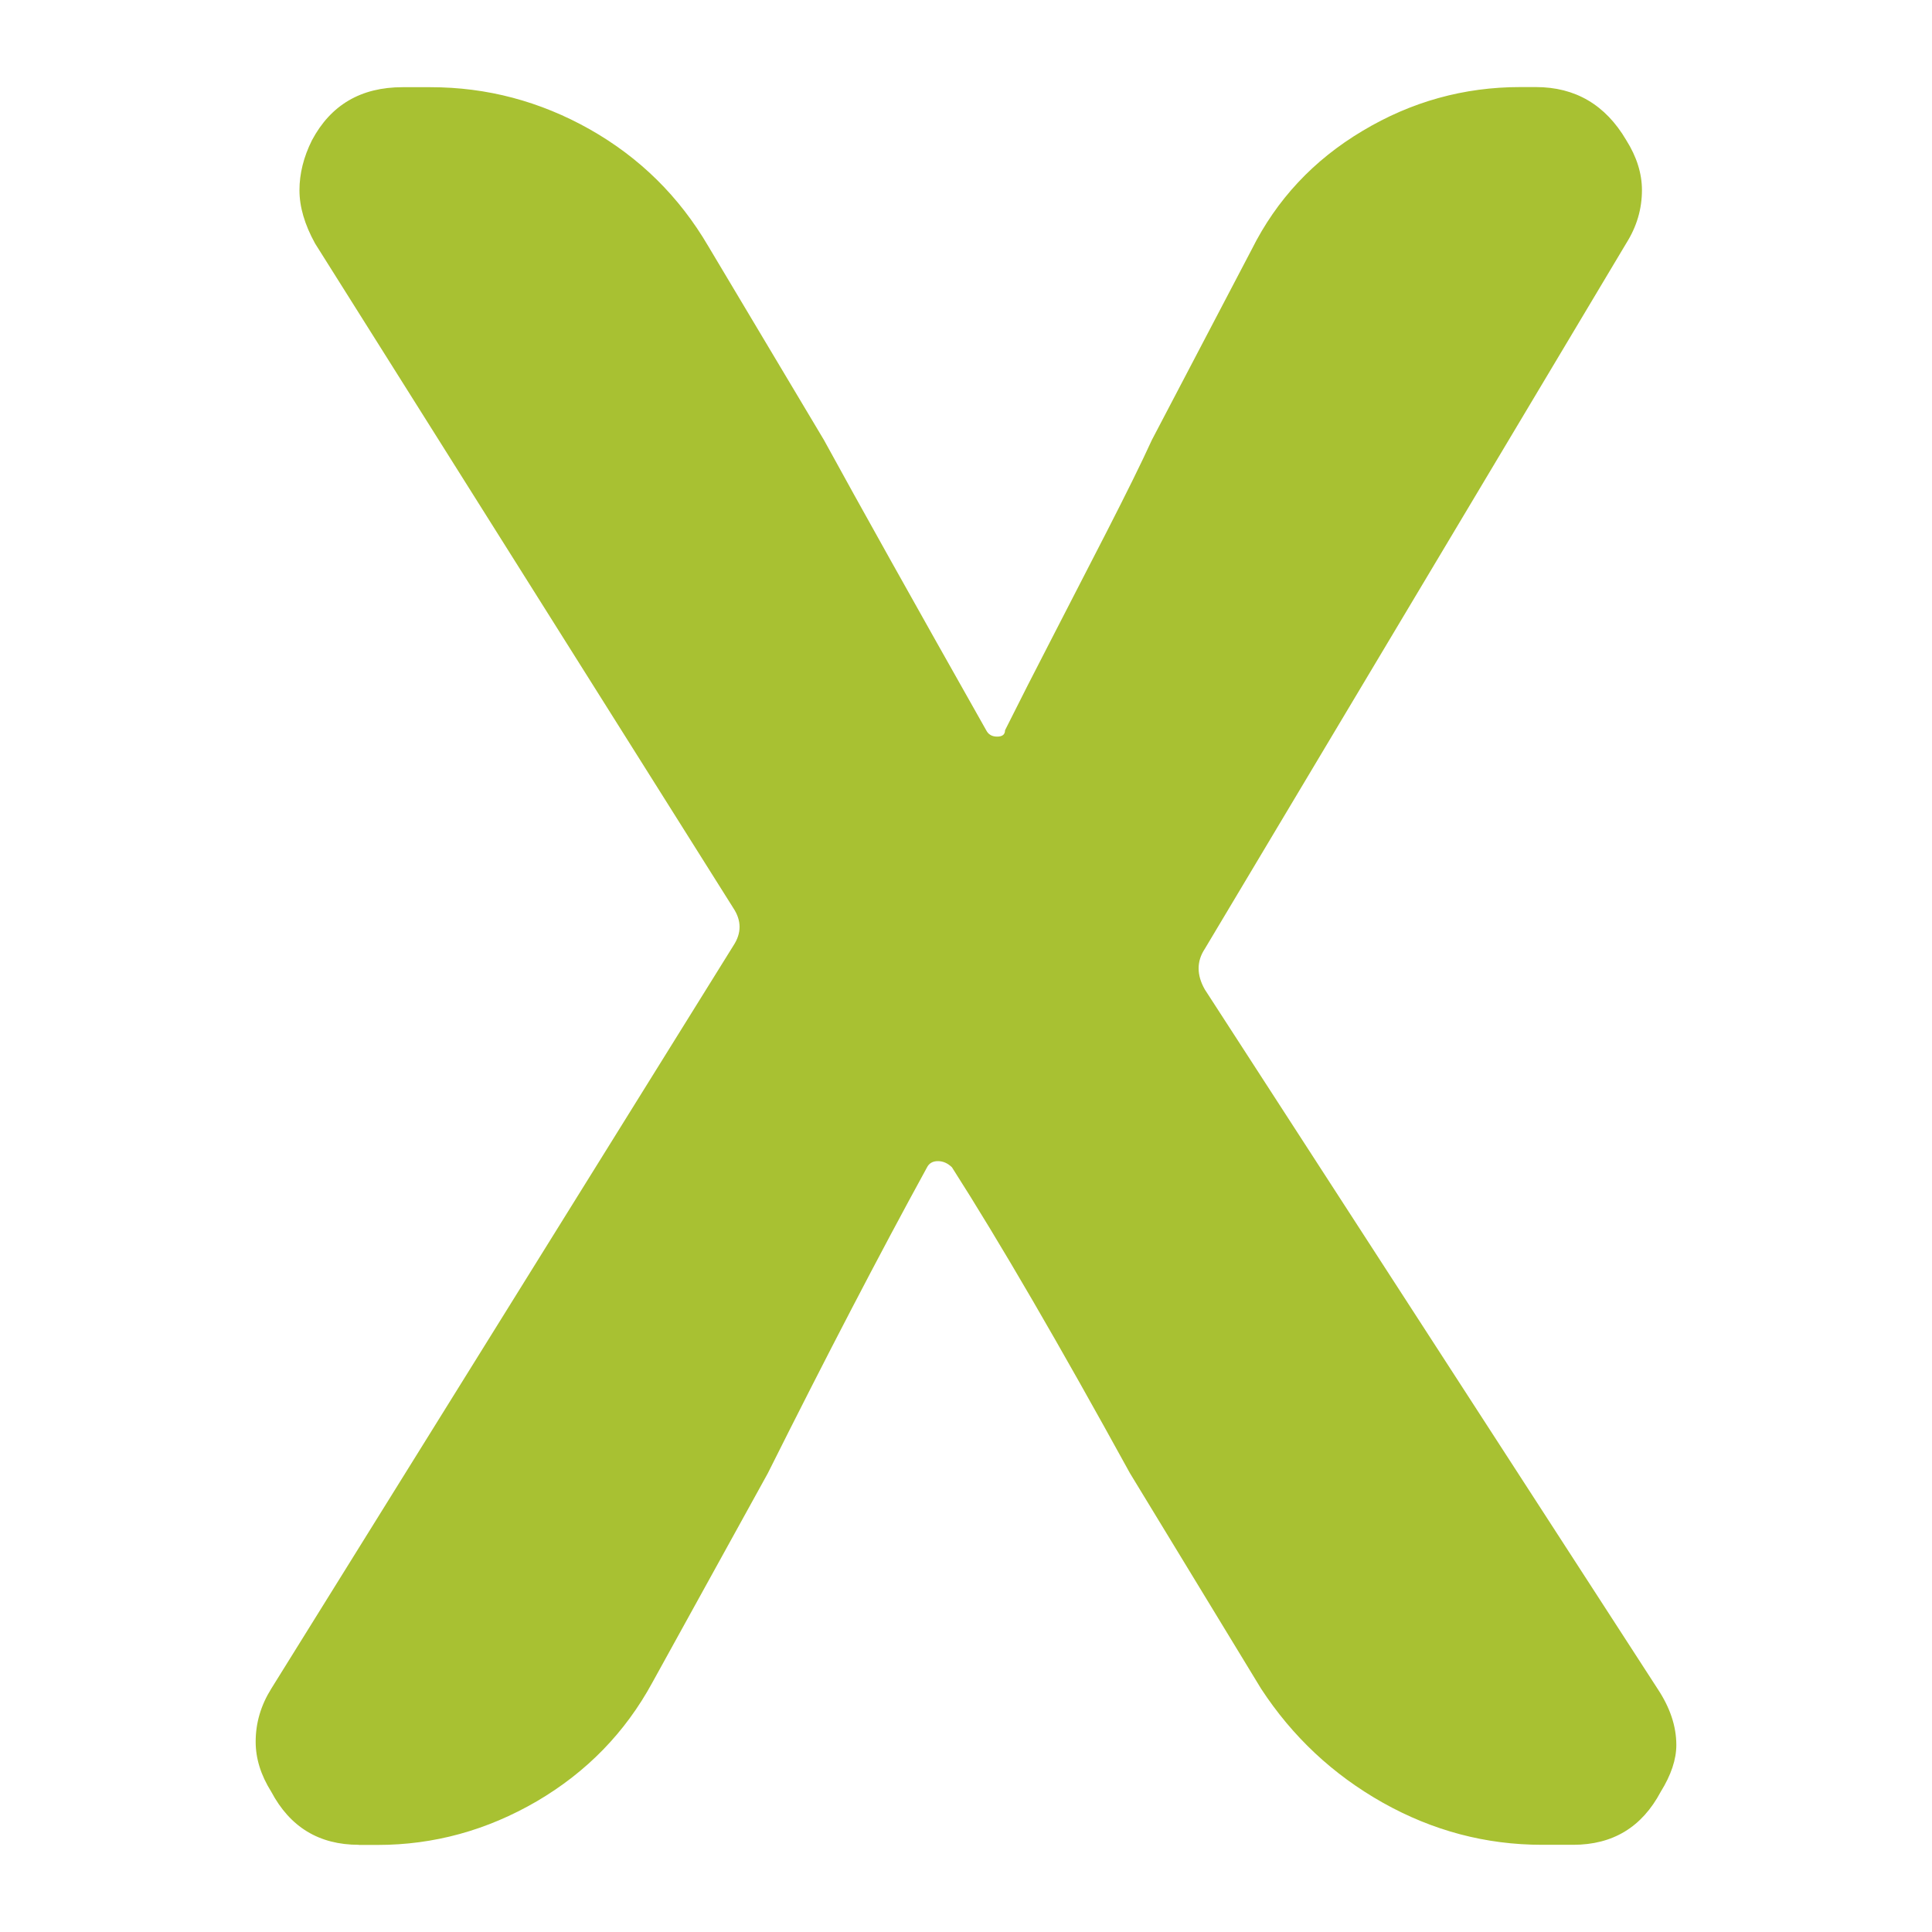 <?xml version="1.0" encoding="utf-8"?>
<!-- Generator: Adobe Illustrator 16.0.0, SVG Export Plug-In . SVG Version: 6.00 Build 0)  -->
<!DOCTYPE svg PUBLIC "-//W3C//DTD SVG 1.1//EN" "http://www.w3.org/Graphics/SVG/1.1/DTD/svg11.dtd">
<svg version="1.1" id="圖層_1" xmlns="http://www.w3.org/2000/svg" xmlns:xlink="http://www.w3.org/1999/xlink" x="0px" y="0px"
	 width="15px" height="15px" viewBox="0 0 15 15" enable-background="new 0 0 15 15" xml:space="preserve">
<g>
	<path fill="#A8C132" d="M2.785,14.323c-0.307,0-0.533-0.137-0.679-0.412c-0.081-0.129-0.121-0.258-0.121-0.388
		c0-0.146,0.04-0.282,0.121-0.412l3.588-5.769c0.064-0.097,0.064-0.194,0-0.291L2.446,1.89C2.365,1.743,2.325,1.606,2.325,1.477
		c0-0.128,0.032-0.258,0.097-0.388c0.146-0.274,0.38-0.412,0.703-0.412h0.218c0.437,0,0.849,0.109,1.236,0.327
		C4.967,1.224,5.273,1.525,5.5,1.913l0.897,1.503c0.274,0.501,0.694,1.252,1.26,2.254c0.017,0.033,0.045,0.049,0.085,0.049
		S7.803,5.703,7.803,5.67c0.113-0.226,0.234-0.464,0.364-0.715c0.129-0.25,0.27-0.524,0.424-0.824
		c0.153-0.299,0.271-0.537,0.352-0.715l0.775-1.479c0.194-0.388,0.48-0.694,0.861-0.921c0.379-0.227,0.787-0.34,1.224-0.34h0.121
		c0.307,0,0.541,0.138,0.702,0.412c0.082,0.13,0.122,0.26,0.122,0.388c0,0.146-0.04,0.283-0.122,0.413L9.354,7.367
		c-0.064,0.097-0.064,0.202,0,0.315l3.515,5.429c0.097,0.146,0.146,0.291,0.146,0.437c0,0.113-0.041,0.234-0.121,0.363
		c-0.146,0.275-0.372,0.412-0.68,0.412h-0.242c-0.436,0-0.848-0.109-1.236-0.327c-0.387-0.218-0.702-0.513-0.945-0.885l-1.018-1.673
		c-0.55-1.001-1.01-1.793-1.382-2.375C7.358,9.031,7.322,9.015,7.282,9.015c-0.041,0-0.069,0.017-0.085,0.049
		c-0.372,0.679-0.784,1.471-1.236,2.375l-0.896,1.624c-0.211,0.388-0.51,0.695-0.897,0.922c-0.388,0.226-0.8,0.339-1.236,0.339
		H2.785z"/>
</g>
</svg>
